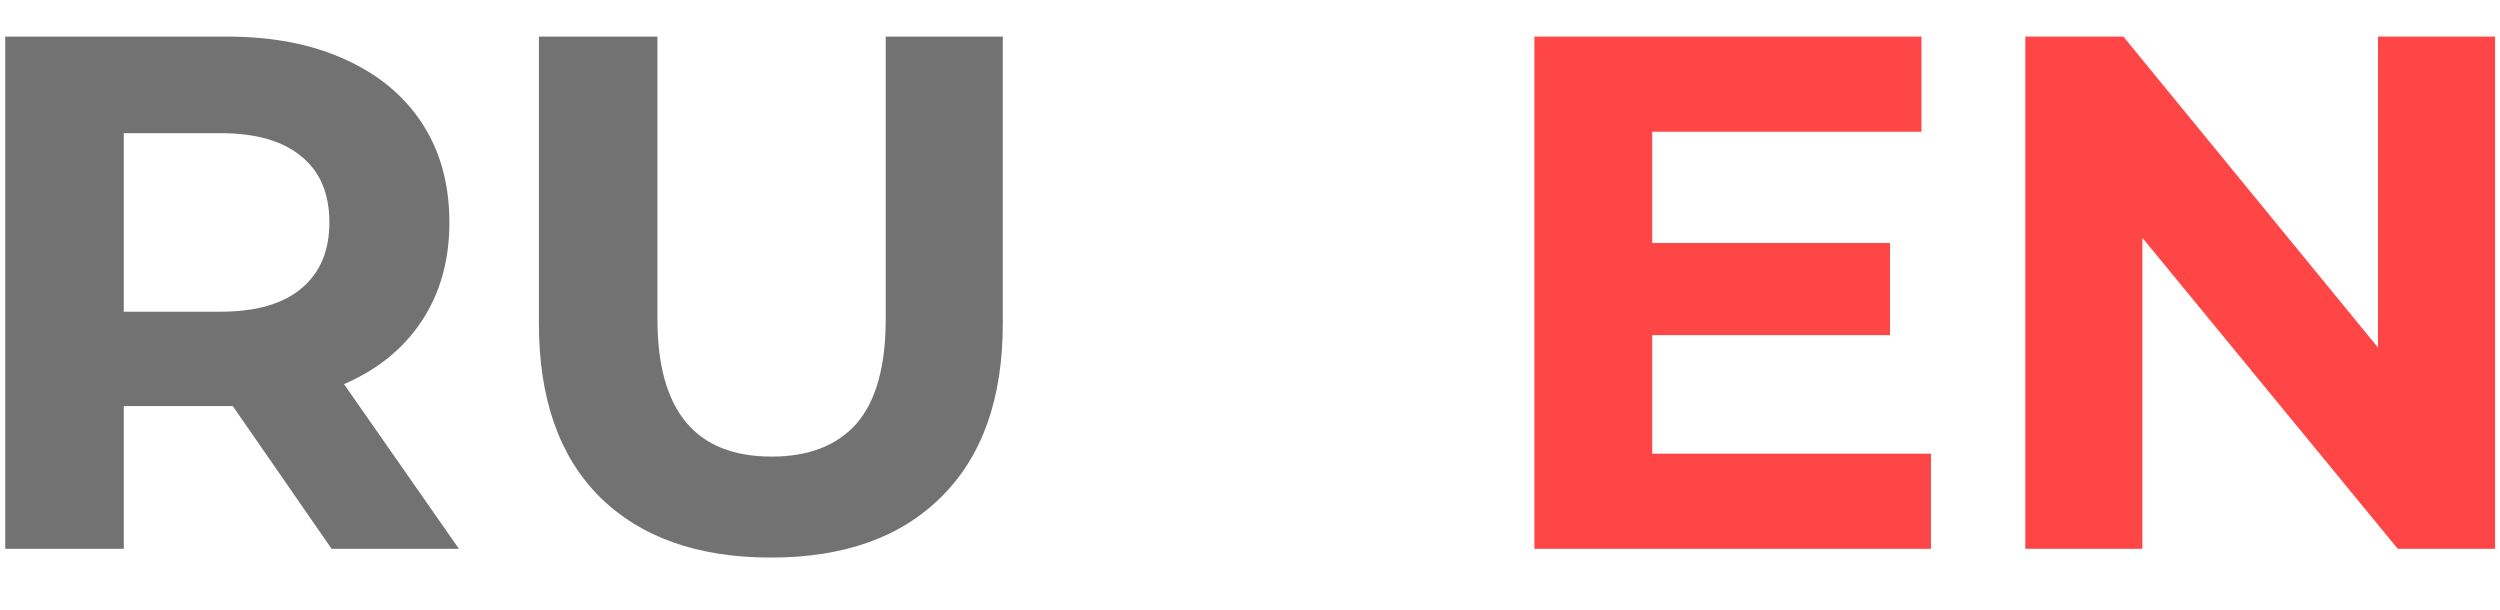 <svg width="41" height="10" viewBox="0 0 41 10" fill="none" xmlns="http://www.w3.org/2000/svg">
<path d="M5.438 9L3.818 6.66H3.722H2.03V9H0.086V0.6H3.722C4.466 0.6 5.11 0.724 5.654 0.972C6.206 1.22 6.63 1.572 6.926 2.028C7.222 2.484 7.37 3.024 7.37 3.648C7.37 4.272 7.218 4.812 6.914 5.268C6.618 5.716 6.194 6.06 5.642 6.3L7.526 9H5.438ZM5.402 3.648C5.402 3.176 5.25 2.816 4.946 2.568C4.642 2.312 4.198 2.184 3.614 2.184H2.03V5.112H3.614C4.198 5.112 4.642 4.984 4.946 4.728C5.25 4.472 5.402 4.112 5.402 3.648ZM12.642 9.144C11.442 9.144 10.506 8.812 9.834 8.148C9.17 7.484 8.838 6.536 8.838 5.304V0.6H10.782V5.232C10.782 6.736 11.406 7.488 12.654 7.488C13.262 7.488 13.726 7.308 14.046 6.948C14.366 6.58 14.526 6.008 14.526 5.232V0.6H16.446V5.304C16.446 6.536 16.11 7.484 15.438 8.148C14.774 8.812 13.842 9.144 12.642 9.144Z" fill="#727272"/>
<path d="M31.668 7.44V9H25.164V0.6H31.512V2.16H27.096V3.984H30.996V5.496H27.096V7.44H31.668ZM40.919 0.6V9H39.323L35.135 3.9V9H33.215V0.6H34.823L38.999 5.7V0.6H40.919Z" fill="#FF4646"/>
</svg>
